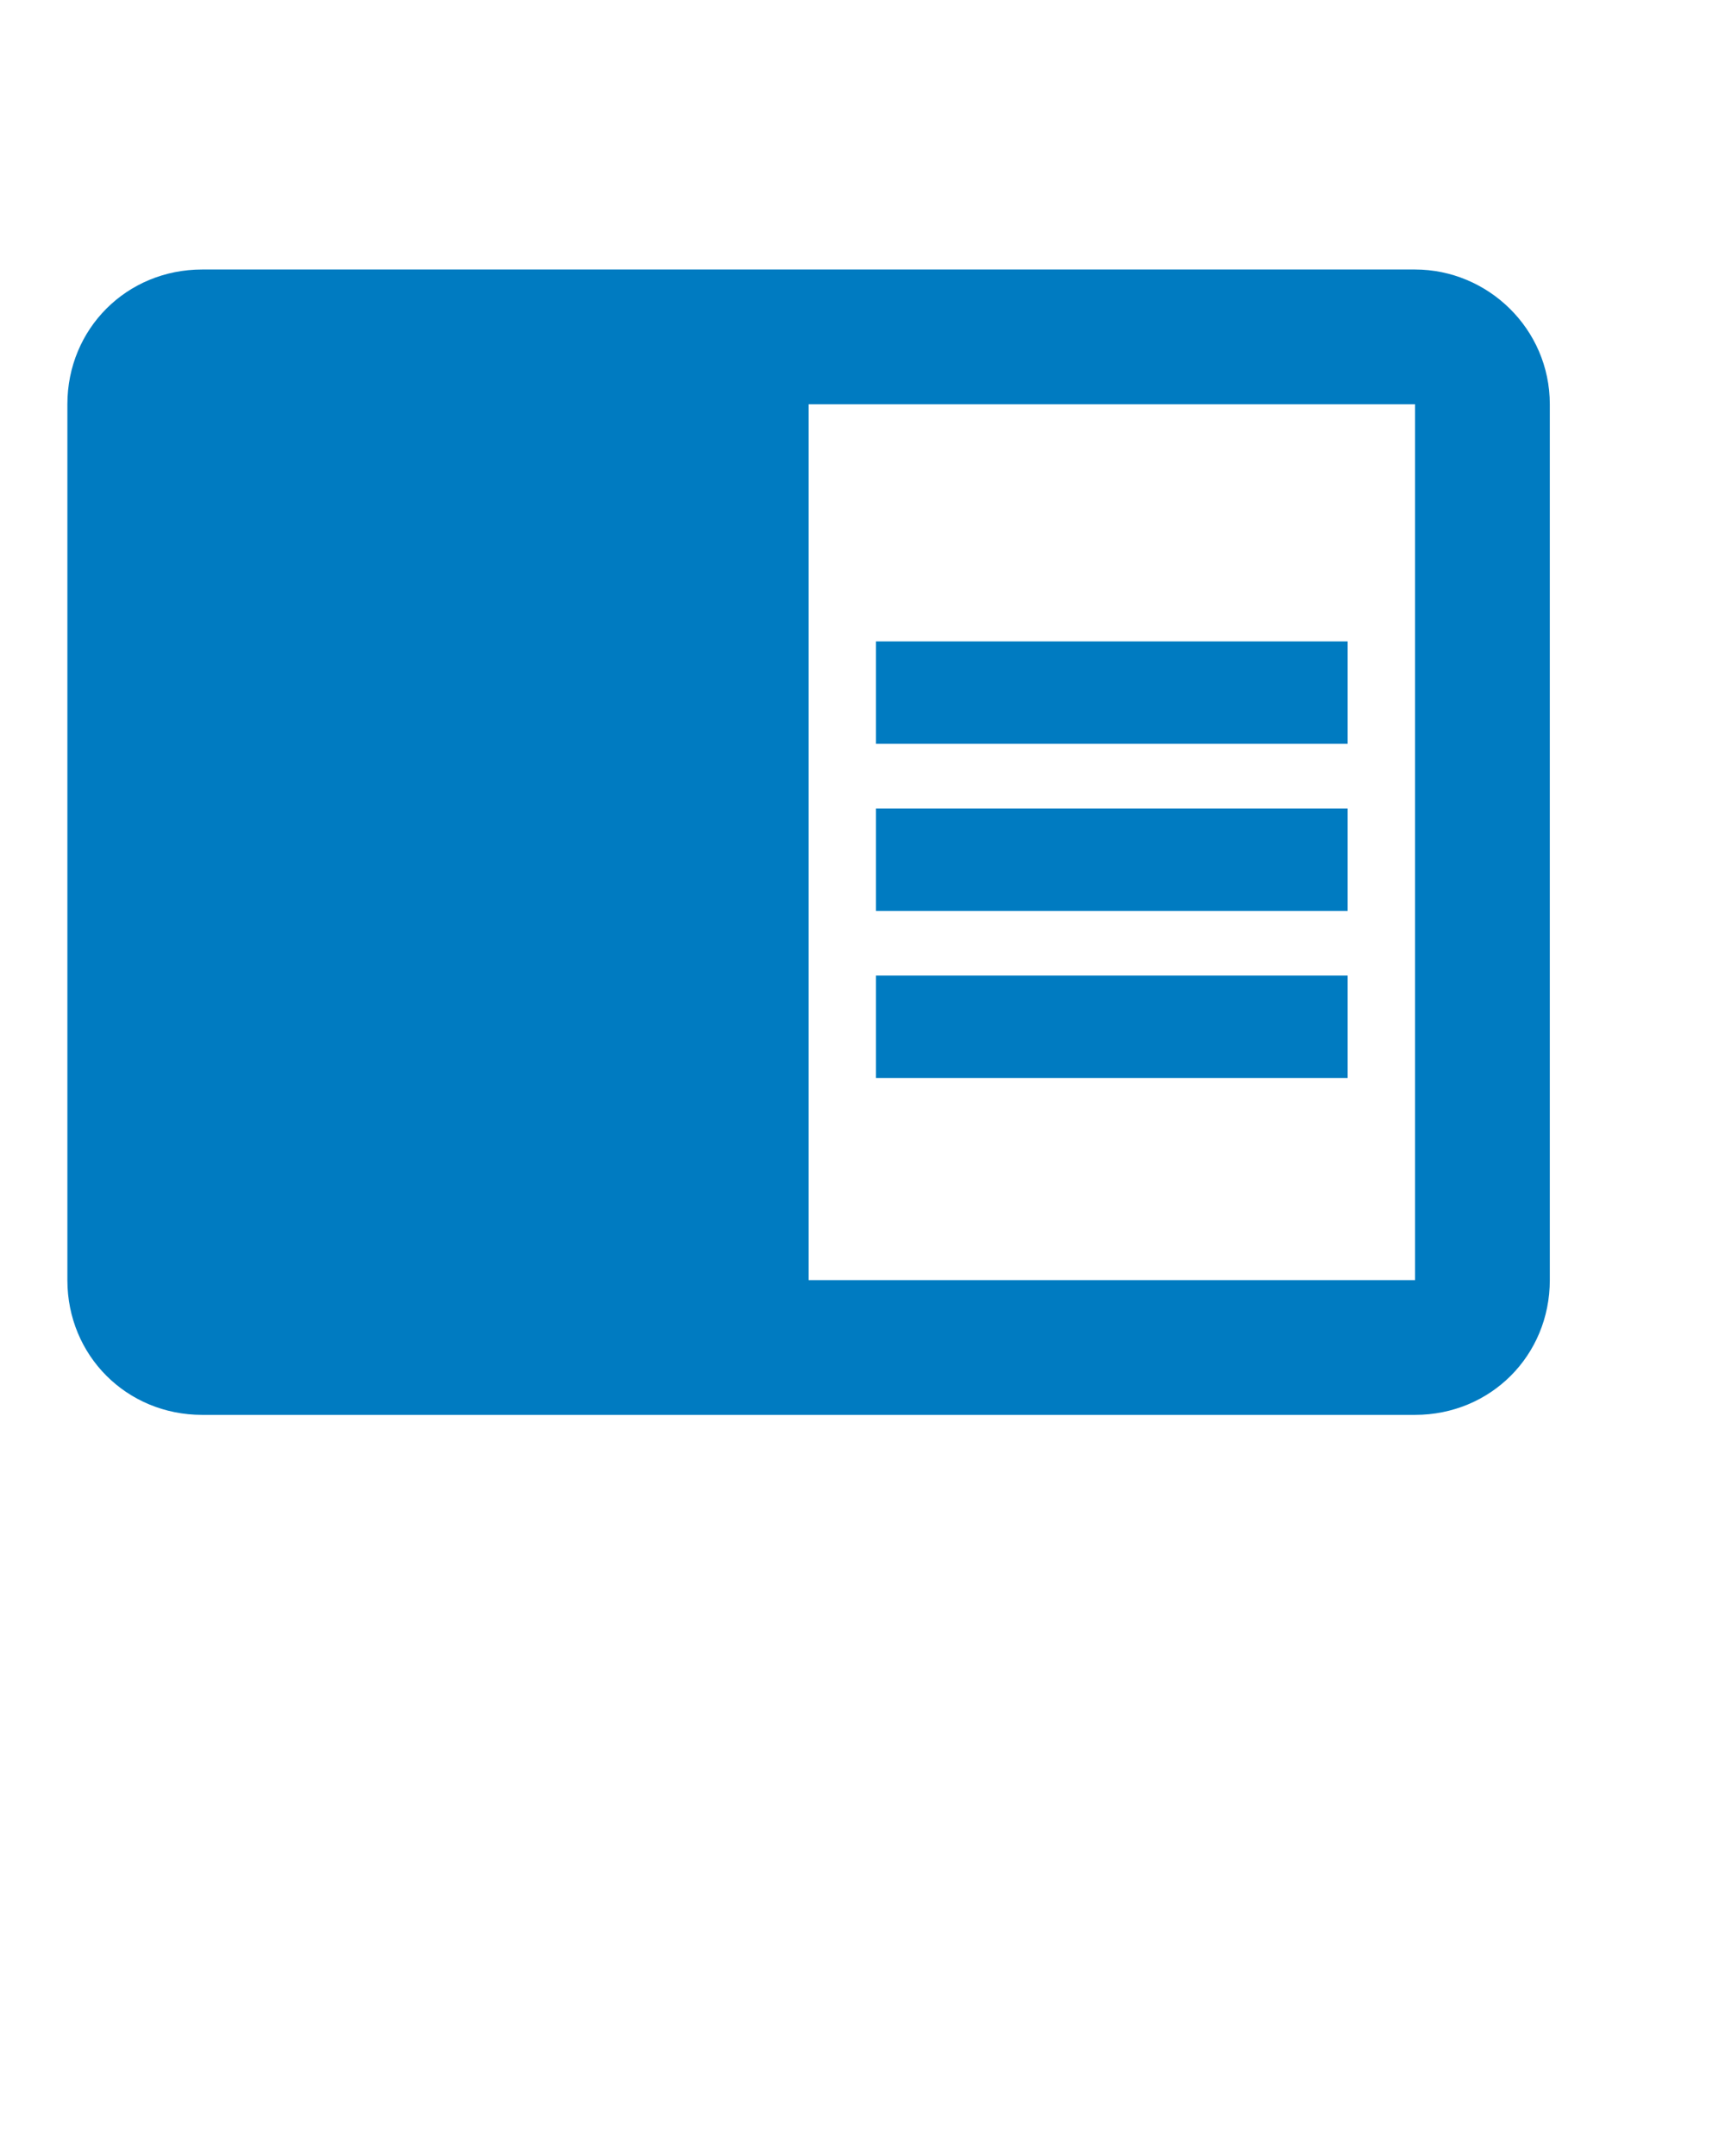 <svg xmlns="http://www.w3.org/2000/svg" viewbox="0 0 64 64" height="80" width="64">
  <path fill="#007bc1"  d="M32.5,30H50v3.8H32.5V30z M32.5,23.8H50v3.8H32.5V23.8z M32.5,36.2H50V40H32.5V36.2z M52.5,10h-45c-2.8,0-5,2.2-5,5v32.5
		c0,2.8,2.2,5,5,5h45c2.8,0,5-2.2,5-5V15C57.5,12.2,55.2,10,52.5,10z M52.5,47.5H30V15h22.5V47.5z"/>
  <path fill="none" d="M0,0h60v60H0V0z"/>
</svg>
